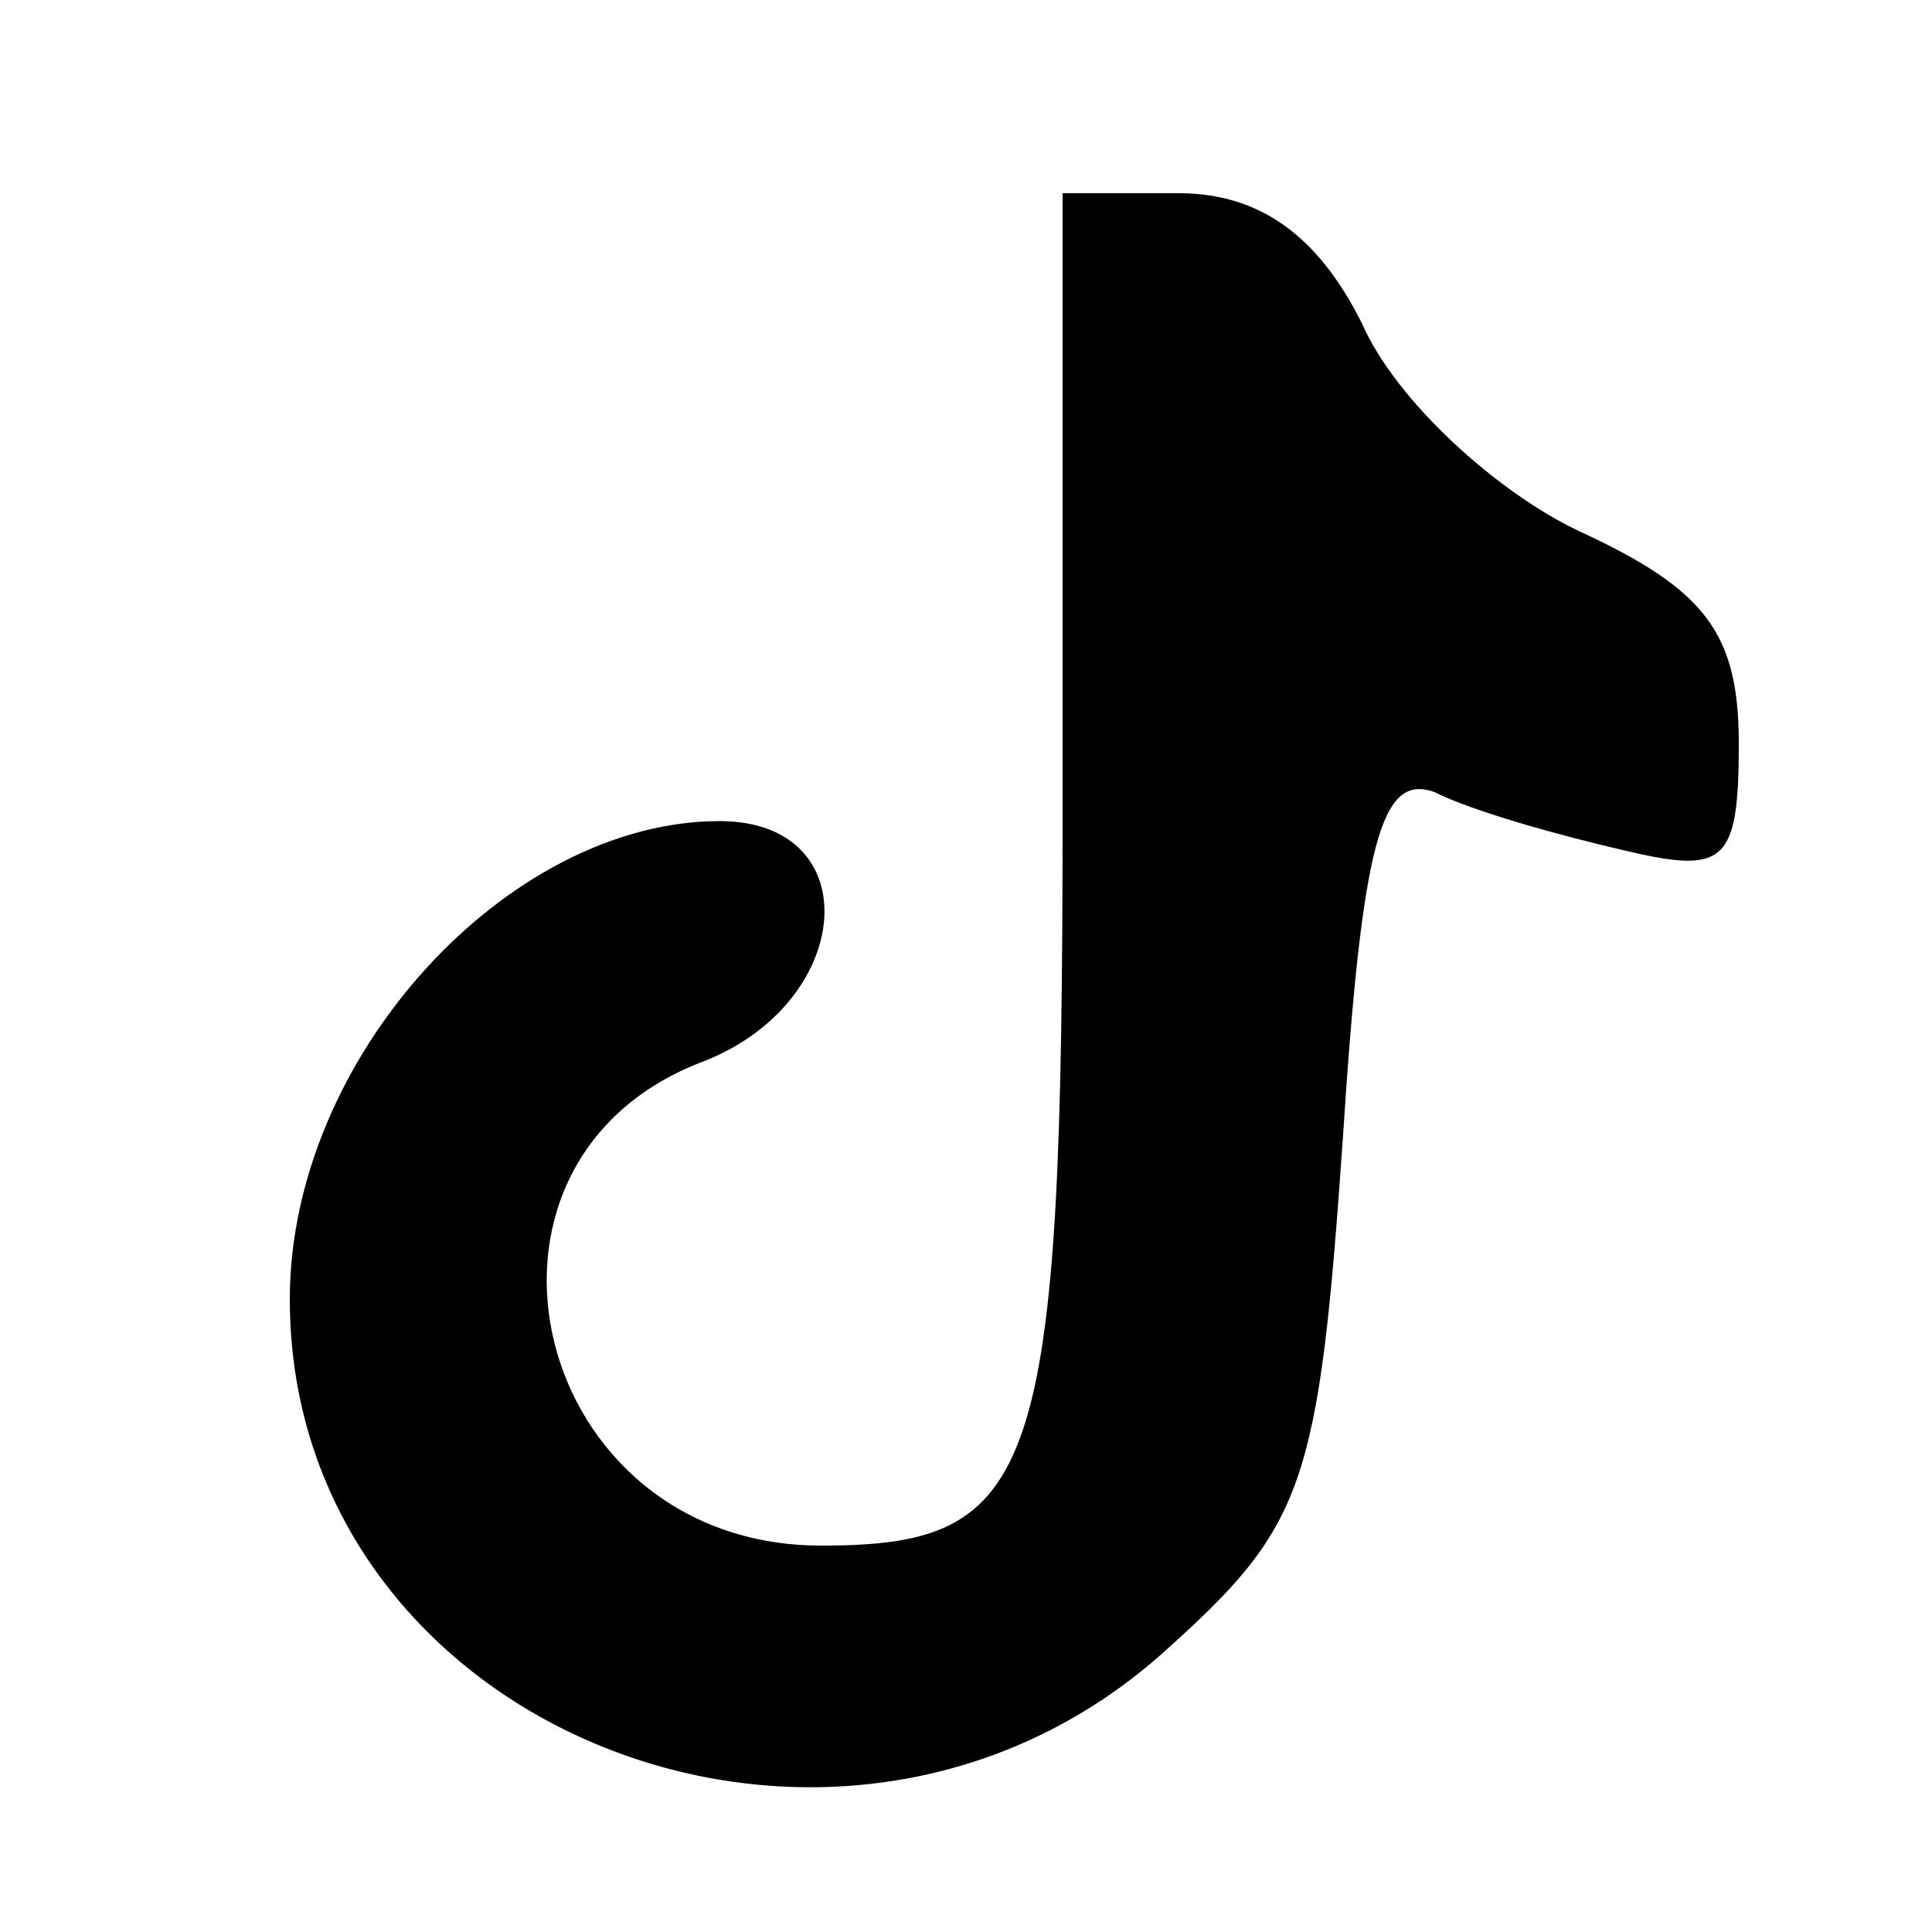<?xml version="1.0" standalone="no"?>
<!DOCTYPE svg PUBLIC "-//W3C//DTD SVG 20010904//EN"
 "http://www.w3.org/TR/2001/REC-SVG-20010904/DTD/svg10.dtd">
<svg version="1.0" xmlns="http://www.w3.org/2000/svg"
 width="40pt" height="40pt" viewBox="0 0 40 40"
 preserveAspectRatio="xMidYMid meet">

<g transform="translate(0,40) scale(0.1,-0.1)"
fill="#000000" stroke="none">
<path d="M220 232 c0 -138 -5 -152 -50 -152 -60 0 -79 79 -25 100 32 12 35 50
4 50 -44 0 -89 -49 -89 -99 0 -89 113 -134 181 -73 29 26 32 34 37 106 4 62 8
76 19 72 8 -4 26 -9 39 -12 21 -5 24 -3 24 22 0 23 -7 32 -33 44 -17 8 -38 27
-45 43 -9 18 -21 27 -38 27 l-24 0 0 -128z"/>
</g>
</svg>
